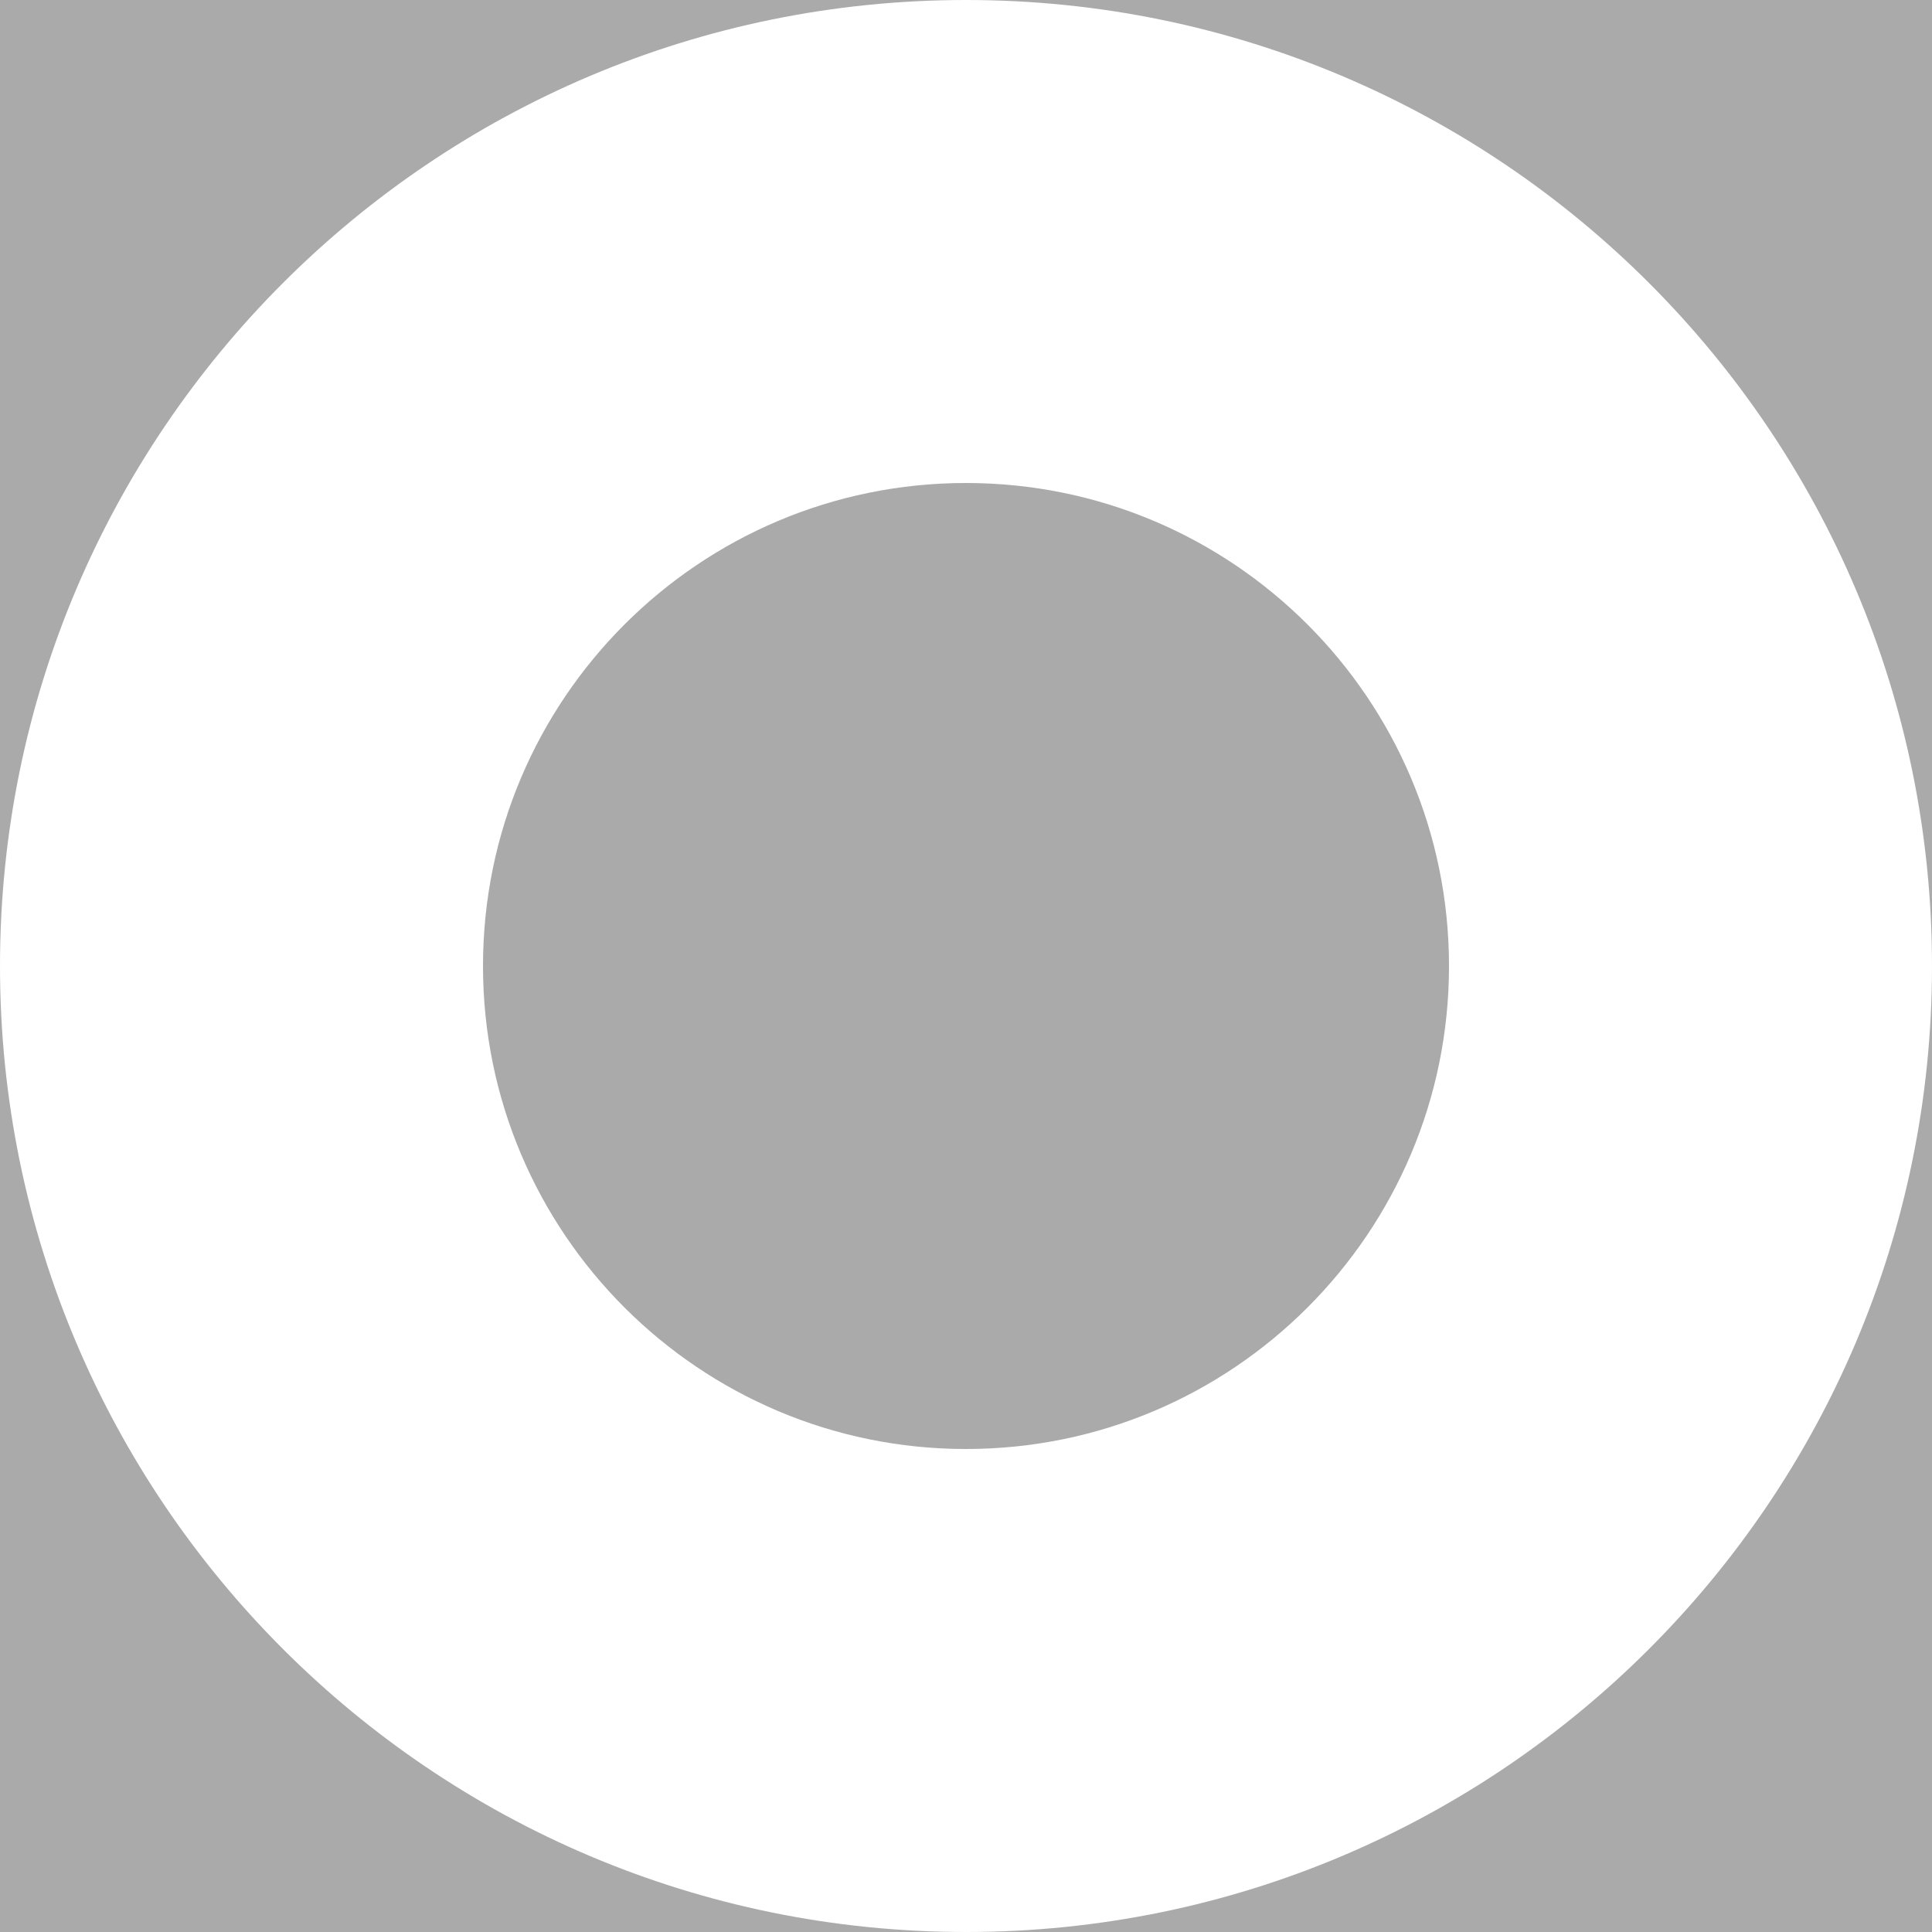 <?xml version="1.0" encoding="utf-8"?>
<!DOCTYPE svg PUBLIC "-//W3C//DTD SVG 1.1//EN" "http://www.w3.org/Graphics/SVG/1.1/DTD/svg11.dtd">
<svg version="1.1" id="layer1" xmlns="http://www.w3.org/2000/svg" xmlns:xlink="http://www.w3.org/1999/xlink" x="0px" y="0px"
	  viewBox="0 0 200 200" enable-background="new 0 0 200 200" xml:space="preserve">
	  <g>
<rect class="color1" fill="#AAAAAA" width="200" height="200"/>
<path class="color0" fill="#FFFFFF" d="M100,0C44.784,0,0,44.782,0,100s44.782,100,100,100c55.216,0,100-44.782,100-100
	S155.218,0,100,0z M100,150c-27.61,0-50-22.391-50-50c0-27.61,22.39-50,50-50c27.609,0,50,22.39,50,50
	C150,127.609,127.609,150,100,150z"/>
	</g>
</svg>
